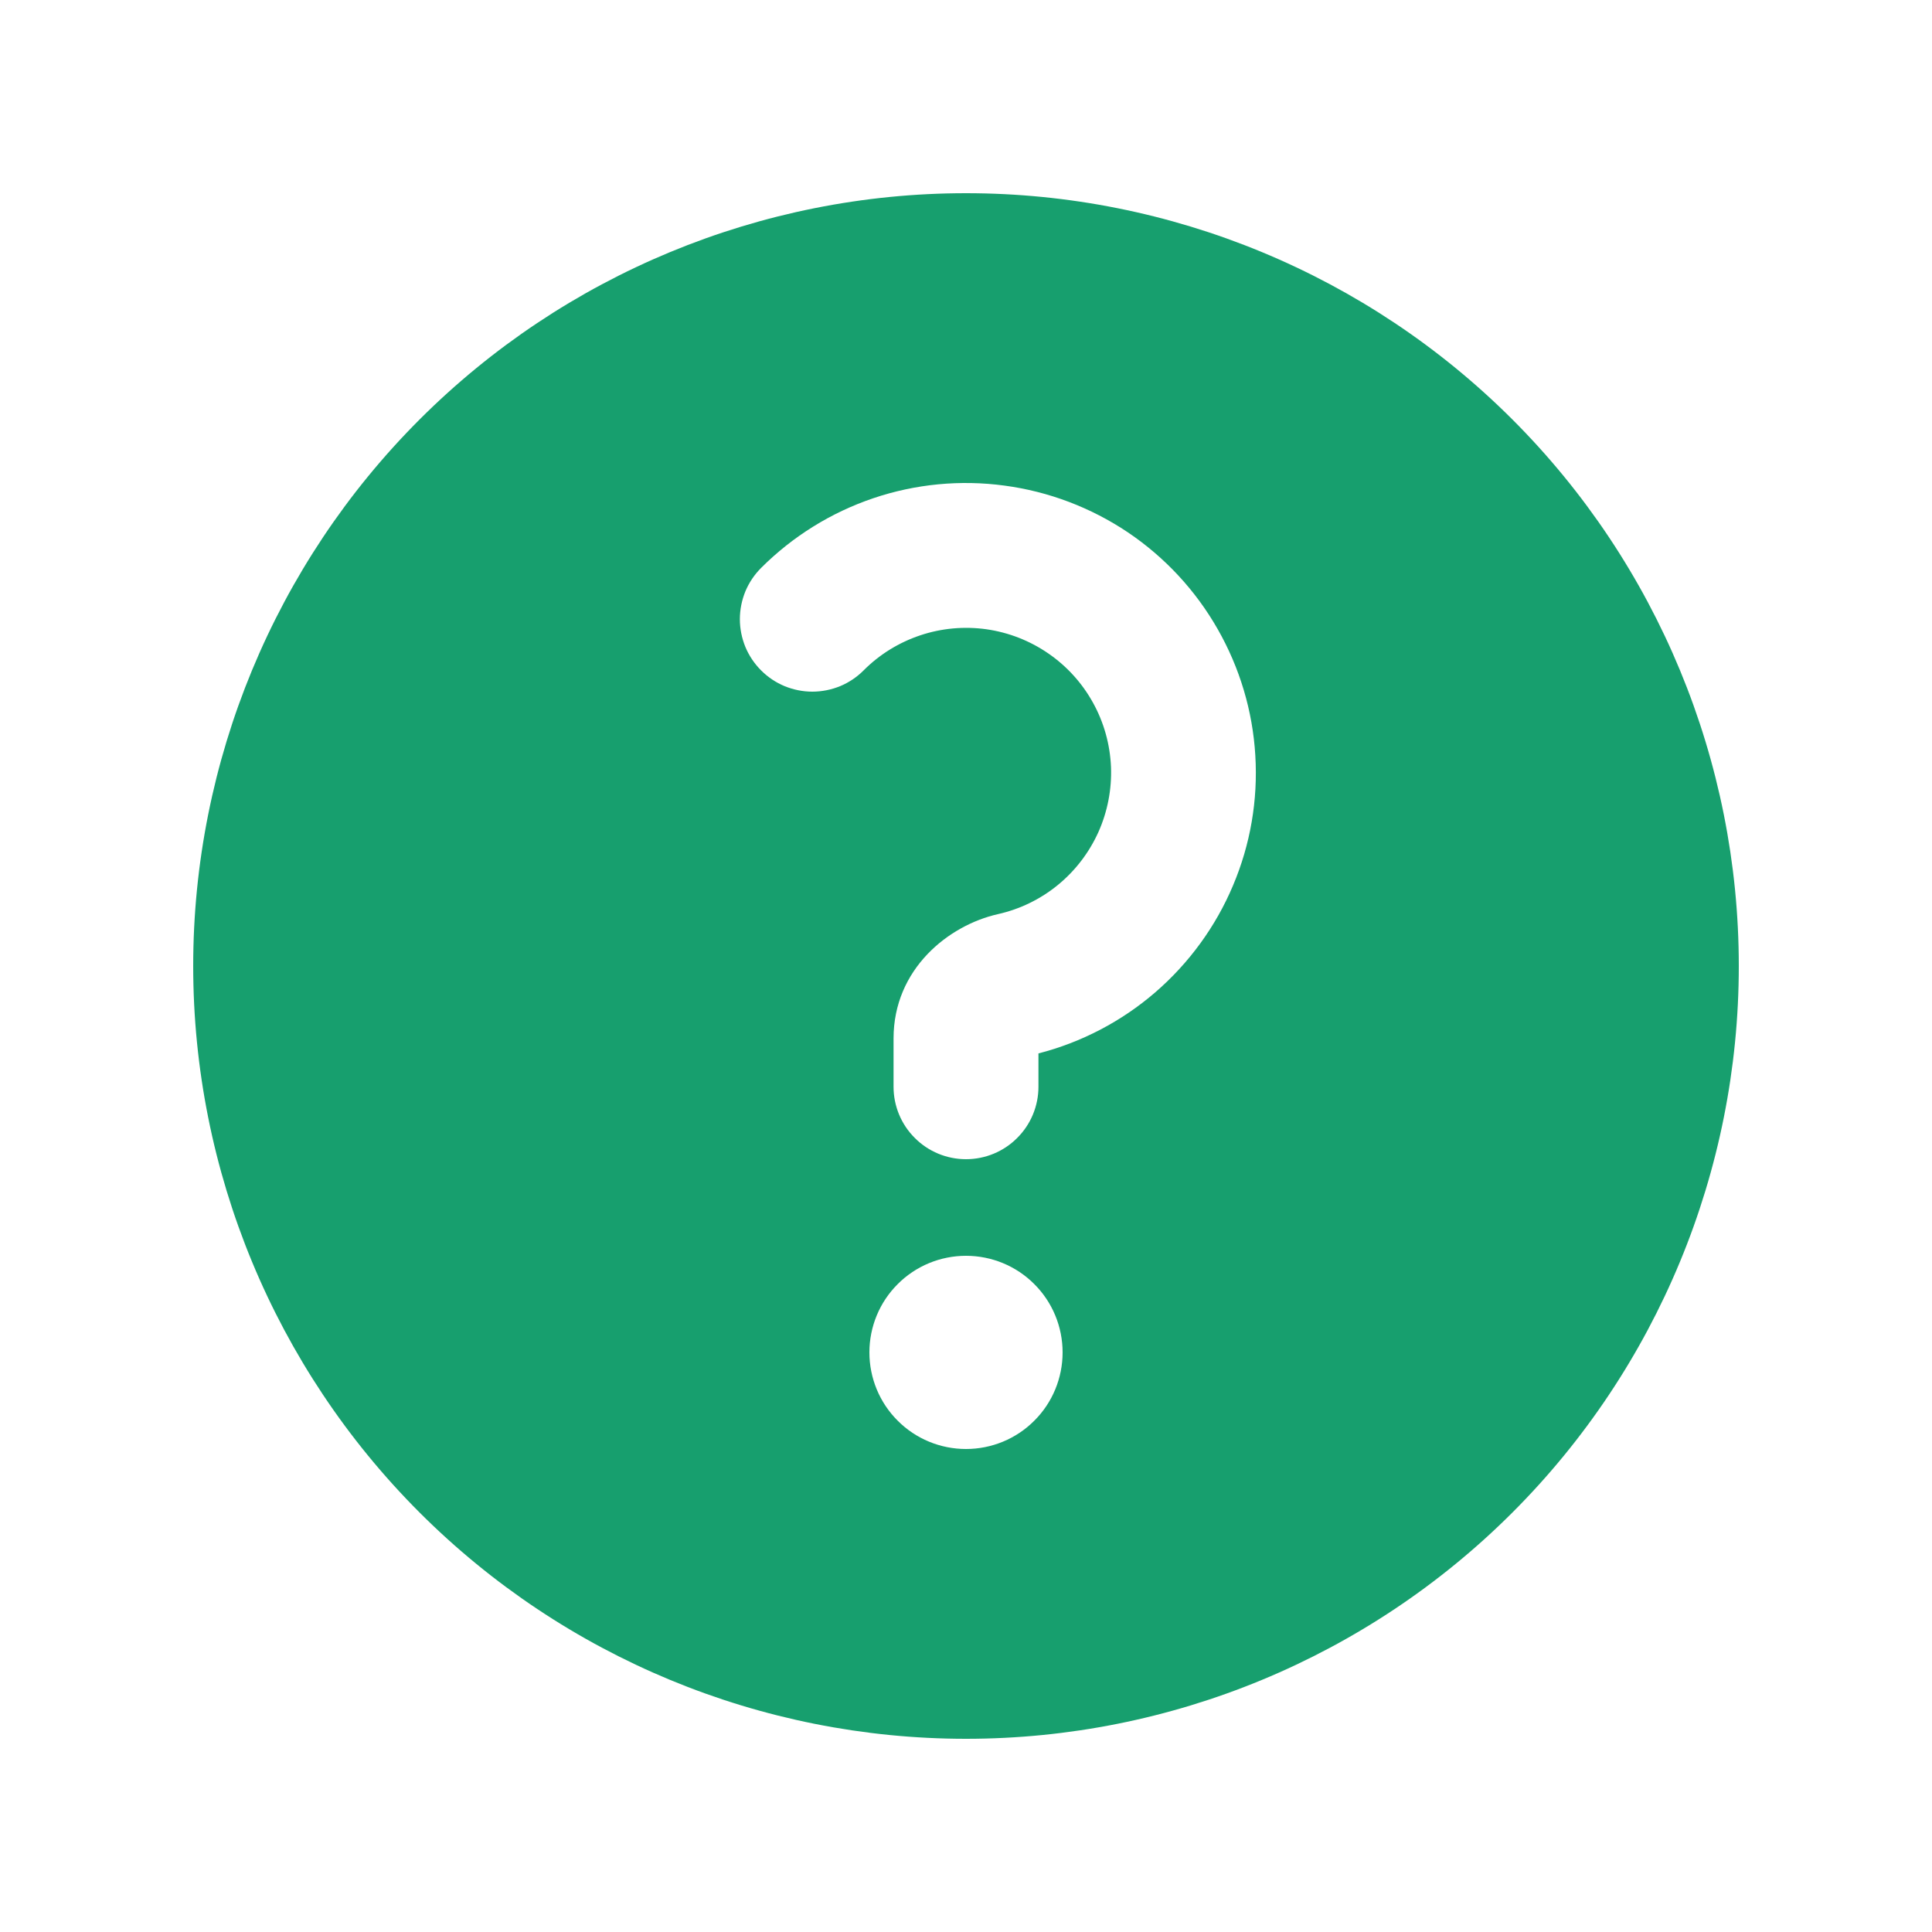 <svg width="20" height="20" viewBox="0 0 20 20" fill="none" xmlns="http://www.w3.org/2000/svg">
<path fill-rule="evenodd" clip-rule="evenodd" d="M18 10C18 12.122 17.157 14.157 15.657 15.657C14.157 17.157 12.122 18 10 18C7.878 18 5.843 17.157 4.343 15.657C2.843 14.157 2 12.122 2 10C2 7.878 2.843 5.843 4.343 4.343C5.843 2.843 7.878 2 10 2C12.122 2 14.157 2.843 15.657 4.343C17.157 5.843 18 7.878 18 10ZM8.94 6.94C8.87 7.01 8.788 7.065 8.697 7.103C8.606 7.14 8.508 7.16 8.409 7.16C8.311 7.16 8.213 7.14 8.122 7.103C8.031 7.065 7.949 7.01 7.879 6.94C7.809 6.87 7.754 6.788 7.716 6.697C7.679 6.606 7.659 6.508 7.659 6.41C7.659 6.311 7.679 6.213 7.716 6.122C7.754 6.031 7.809 5.949 7.879 5.879C8.205 5.553 8.602 5.306 9.039 5.158C9.476 5.01 9.942 4.965 10.399 5.027C10.856 5.088 11.293 5.254 11.676 5.511C12.059 5.769 12.377 6.112 12.605 6.512C12.834 6.913 12.968 7.361 12.995 7.821C13.023 8.282 12.944 8.742 12.764 9.167C12.585 9.592 12.309 9.97 11.96 10.272C11.611 10.573 11.197 10.79 10.75 10.905V11.25C10.75 11.449 10.671 11.64 10.53 11.78C10.39 11.921 10.199 12 10 12C9.801 12 9.61 11.921 9.47 11.78C9.329 11.64 9.25 11.449 9.25 11.25V10.75C9.25 10.03 9.82 9.578 10.331 9.463C10.558 9.412 10.77 9.309 10.95 9.162C11.131 9.014 11.274 8.827 11.37 8.615C11.465 8.403 11.51 8.171 11.501 7.939C11.491 7.706 11.428 7.479 11.315 7.275C11.203 7.072 11.045 6.897 10.853 6.765C10.662 6.633 10.442 6.547 10.211 6.514C9.981 6.482 9.746 6.503 9.526 6.577C9.305 6.651 9.104 6.775 8.94 6.94ZM10 15C10.265 15 10.52 14.895 10.707 14.707C10.895 14.52 11 14.265 11 14C11 13.735 10.895 13.48 10.707 13.293C10.52 13.105 10.265 13 10 13C9.735 13 9.48 13.105 9.293 13.293C9.105 13.48 9 13.735 9 14C9 14.265 9.105 14.52 9.293 14.707C9.48 14.895 9.735 15 10 15Z" fill="#179F6E"/>
</svg>
